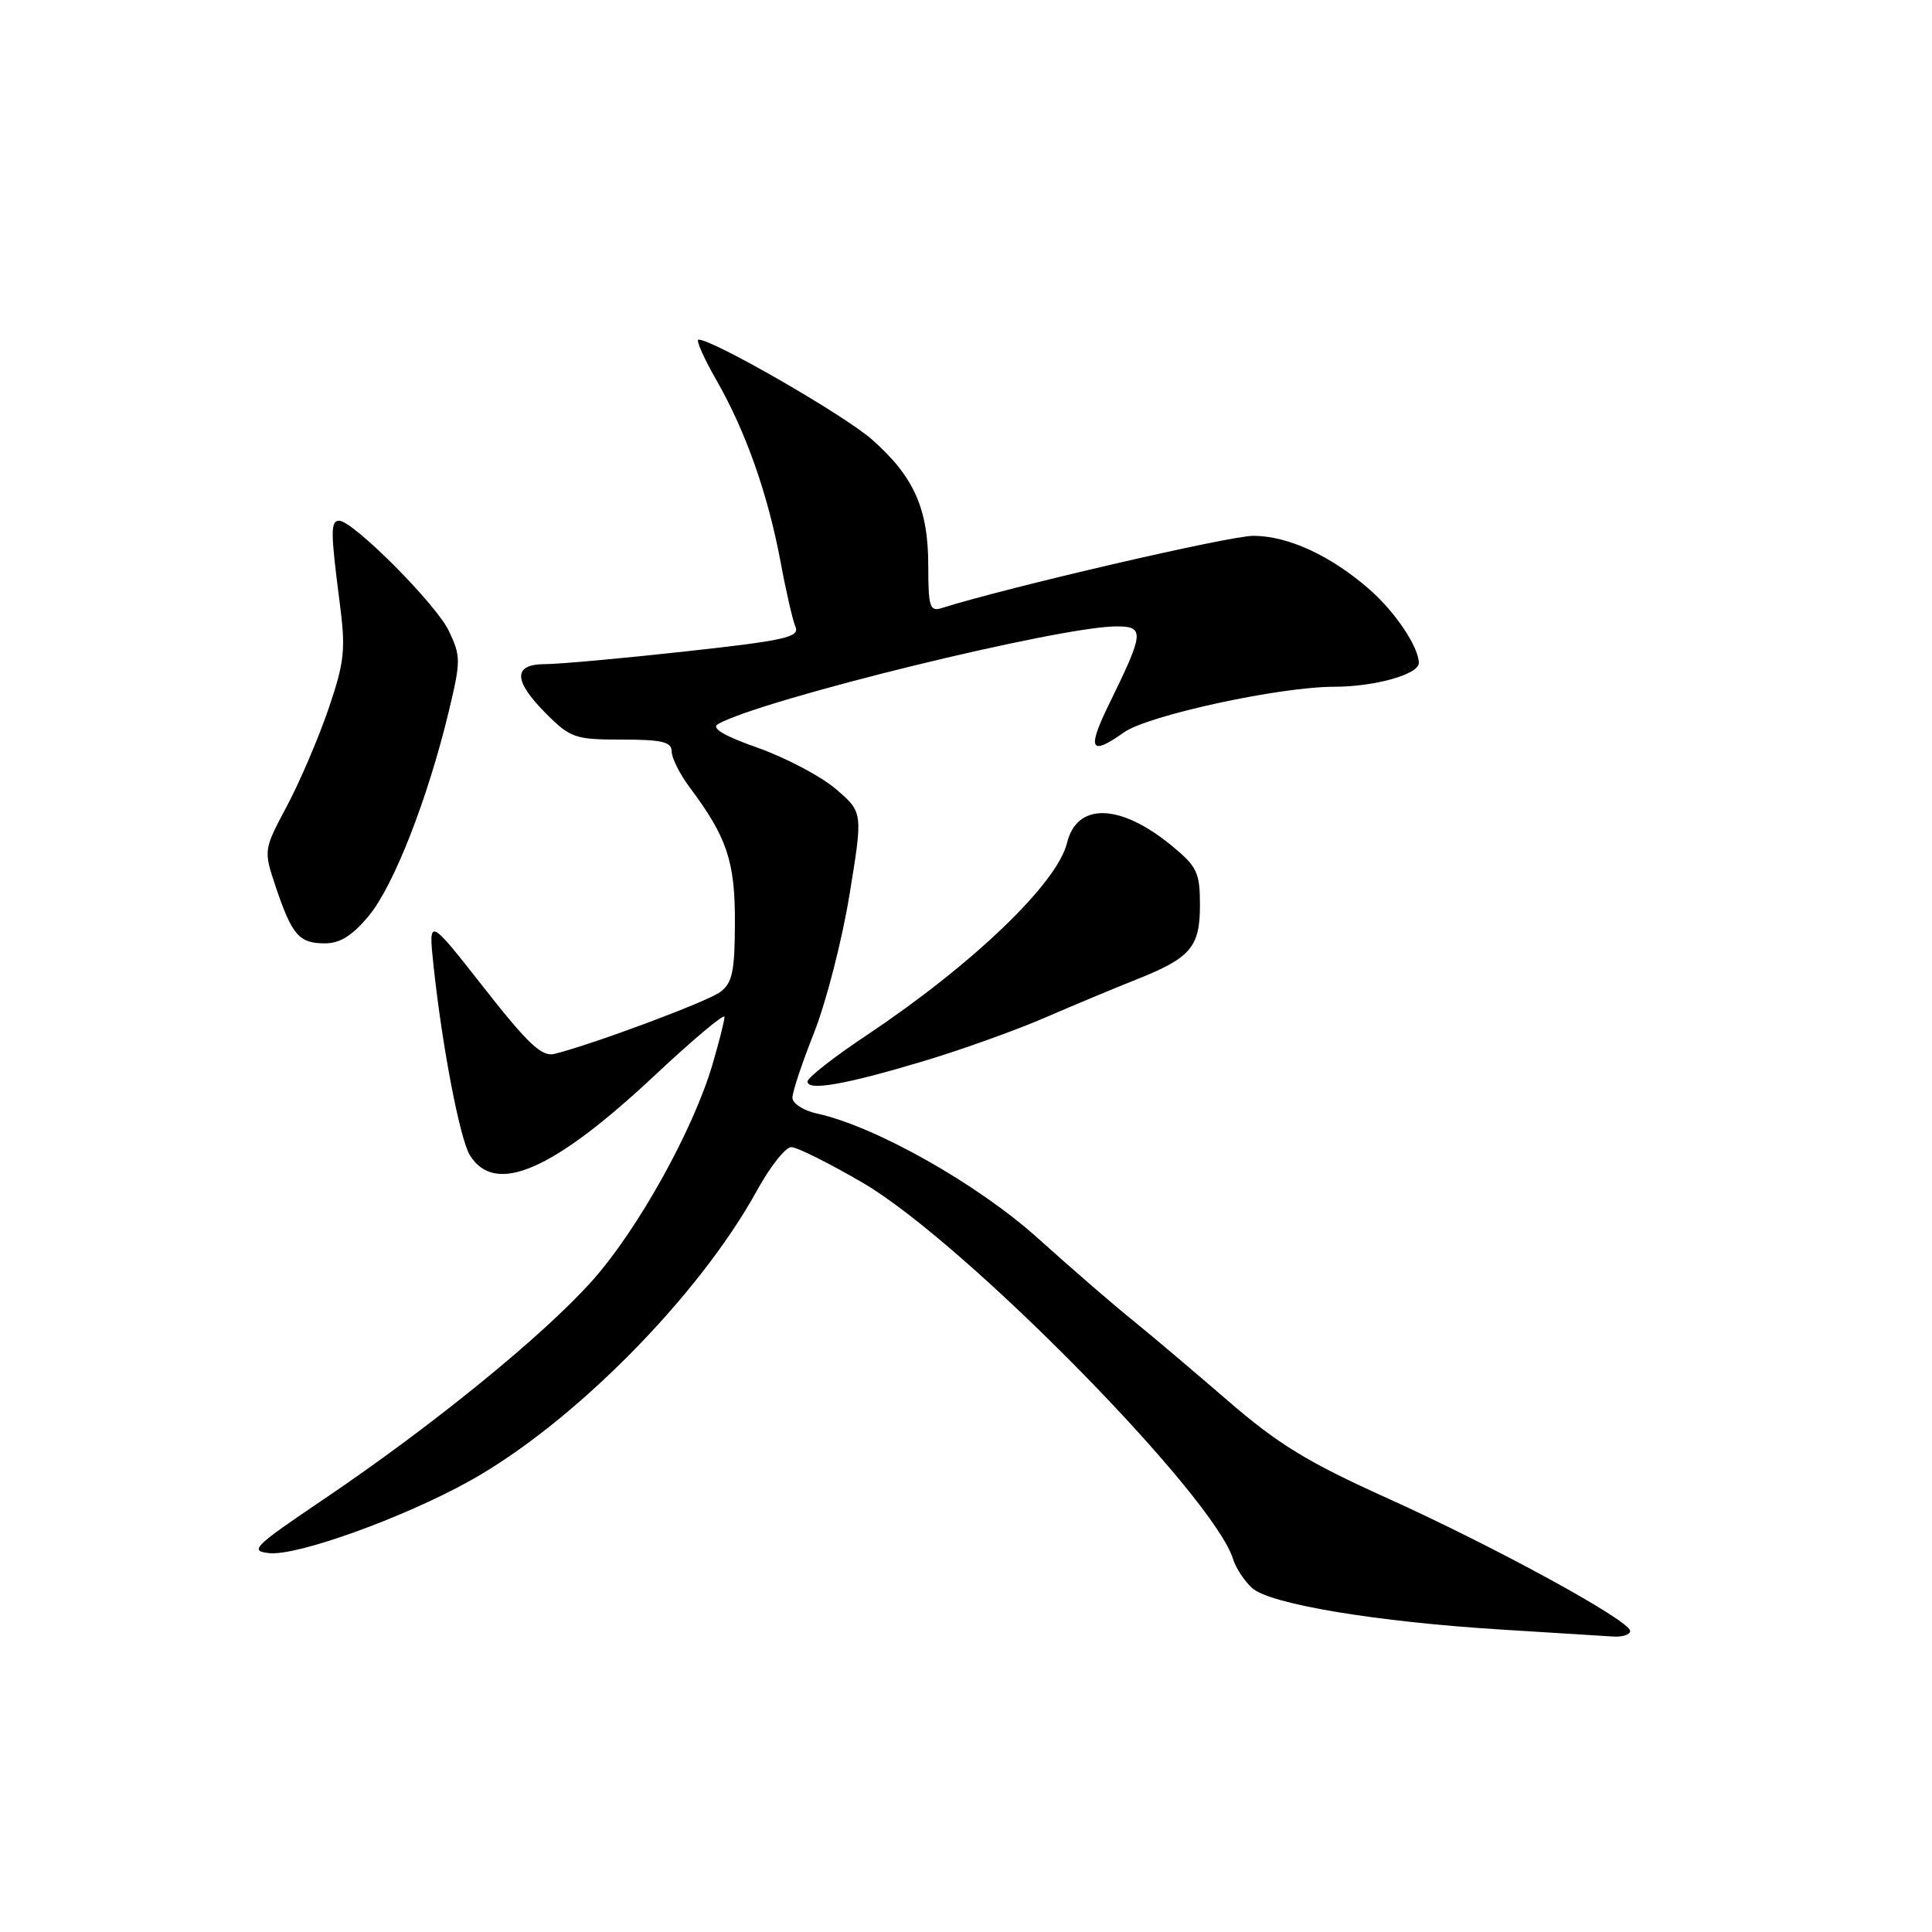<?xml version="1.0" encoding="UTF-8" standalone="no"?>
<!DOCTYPE svg PUBLIC "-//W3C//DTD SVG 1.1//EN" "http://www.w3.org/Graphics/SVG/1.1/DTD/svg11.dtd" >
<svg xmlns="http://www.w3.org/2000/svg" xmlns:xlink="http://www.w3.org/1999/xlink" version="1.1" viewBox="0 0 256 256">
 <g >
 <path fill="currentColor"
d=" M 216.00 216.11 C 216.00 214.74 198.04 204.93 183.68 198.45 C 173.24 193.74 169.33 191.34 162.67 185.58 C 158.17 181.69 152.47 176.87 150.00 174.87 C 147.52 172.88 141.90 168.01 137.50 164.05 C 129.53 156.88 115.95 149.22 108.25 147.55 C 106.46 147.16 105.00 146.21 105.00 145.45 C 105.00 144.68 106.30 140.78 107.89 136.78 C 109.47 132.77 111.58 124.58 112.56 118.57 C 114.35 107.64 114.35 107.64 110.78 104.57 C 108.81 102.88 104.17 100.43 100.47 99.11 C 95.84 97.47 94.18 96.48 95.16 95.93 C 101.01 92.66 140.43 83.00 147.94 83.00 C 151.69 83.00 151.61 83.81 146.98 93.25 C 144.00 99.33 144.46 100.23 148.92 97.05 C 152.10 94.79 169.54 91.00 176.76 91.00 C 182.15 91.00 188.00 89.36 188.00 87.85 C 188.00 85.76 184.91 81.13 181.52 78.15 C 176.37 73.63 170.68 71.00 166.06 71.00 C 162.90 71.00 133.49 77.82 124.75 80.58 C 123.21 81.07 123.00 80.39 123.00 74.97 C 123.00 67.38 121.10 63.14 115.52 58.22 C 111.83 54.98 94.50 45.00 92.56 45.00 C 92.17 45.00 93.25 47.44 94.95 50.41 C 98.84 57.21 101.75 65.48 103.44 74.50 C 104.15 78.35 105.04 82.21 105.41 83.07 C 105.98 84.43 103.94 84.88 90.79 86.32 C 82.38 87.25 74.04 88.00 72.25 88.00 C 67.94 88.00 67.99 90.19 72.40 94.60 C 75.58 97.78 76.23 98.00 82.40 98.00 C 87.72 98.00 89.00 98.30 89.00 99.57 C 89.00 100.43 90.07 102.57 91.38 104.32 C 96.33 110.93 97.41 114.15 97.38 122.26 C 97.36 128.74 97.04 130.26 95.43 131.45 C 93.69 132.74 78.57 138.38 73.45 139.65 C 71.80 140.06 69.95 138.32 64.08 130.83 C 56.76 121.50 56.76 121.50 57.45 128.00 C 58.59 138.69 60.94 150.93 62.26 153.07 C 65.59 158.46 73.24 155.16 86.75 142.50 C 91.84 137.73 96.00 134.24 96.00 134.74 C 96.00 135.23 95.28 138.08 94.40 141.07 C 91.84 149.77 84.48 162.99 78.43 169.75 C 71.91 177.04 57.25 188.96 42.89 198.66 C 33.58 204.95 33.00 205.52 35.69 205.80 C 39.40 206.18 53.44 201.12 62.22 196.24 C 75.91 188.63 92.59 171.78 100.29 157.77 C 102.03 154.60 104.08 152.00 104.85 152.00 C 105.61 152.00 109.89 154.14 114.36 156.75 C 127.79 164.60 160.82 198.18 163.40 206.62 C 163.76 207.78 164.89 209.50 165.92 210.43 C 168.28 212.56 182.42 214.91 199.00 215.93 C 205.88 216.36 212.51 216.77 213.75 216.85 C 214.99 216.93 216.00 216.60 216.00 216.11 Z  M 122.50 140.57 C 127.45 139.08 134.65 136.50 138.50 134.83 C 142.35 133.16 147.75 130.91 150.50 129.82 C 157.78 126.93 159.00 125.51 159.00 119.92 C 159.00 115.63 158.62 114.83 155.31 112.10 C 148.44 106.44 142.70 106.28 141.38 111.71 C 140.08 117.06 128.84 127.84 114.78 137.21 C 110.50 140.06 107.00 142.80 107.00 143.31 C 107.00 144.60 112.08 143.70 122.50 140.57 Z  M 48.91 121.30 C 52.19 117.31 56.67 105.86 59.45 94.33 C 61.07 87.58 61.08 86.96 59.47 83.59 C 57.80 80.06 46.78 69.00 44.94 69.00 C 43.79 69.00 43.80 70.48 44.99 79.68 C 45.83 86.10 45.67 87.61 43.53 93.93 C 42.20 97.81 39.72 103.61 38.01 106.82 C 34.91 112.65 34.91 112.65 36.56 117.58 C 38.70 123.92 39.64 125.00 43.05 125.00 C 45.07 125.00 46.71 123.96 48.91 121.30 Z "/>
</g>
</svg>